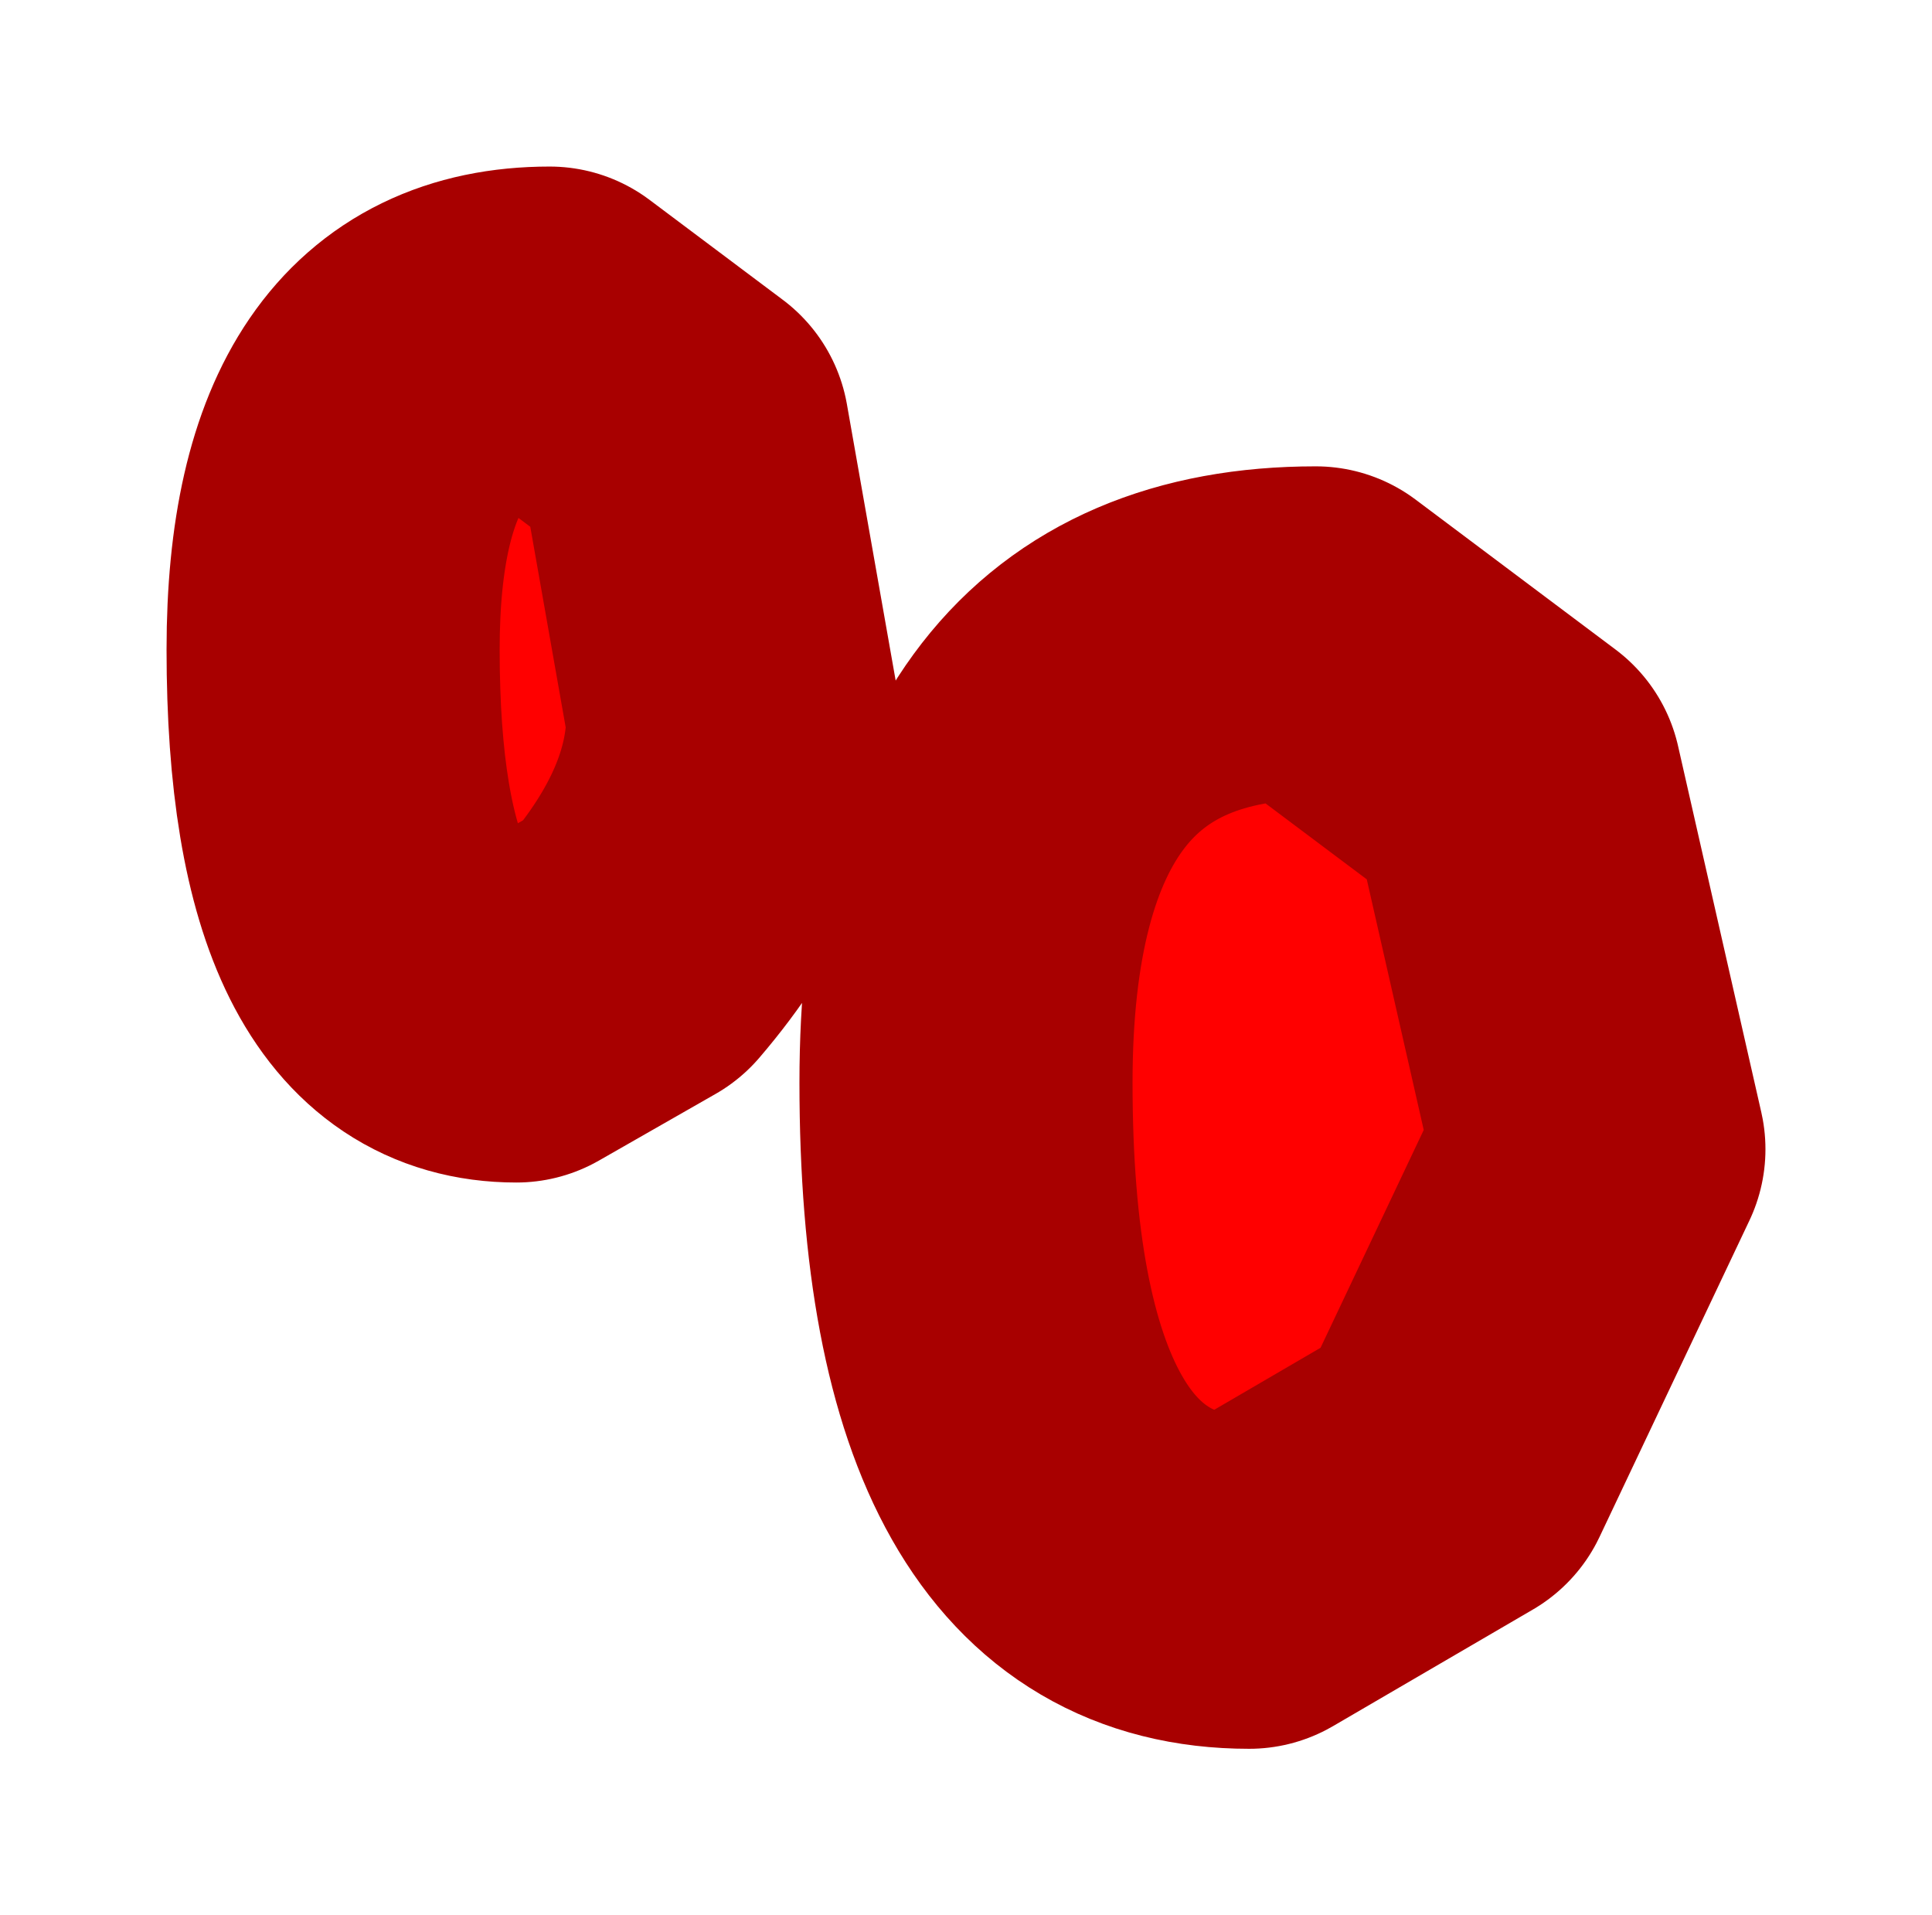 <?xml version="1.0" encoding="UTF-8" standalone="no"?>
<svg xmlns:xlink="http://www.w3.org/1999/xlink" height="5.75px" width="5.8px" xmlns="http://www.w3.org/2000/svg">
  <g transform="matrix(1.0, 0.0, 0.0, 1.0, 2.9, 1.9)">
    <path d="M-0.85 -0.6 L-0.7 0.25 Q-0.7 0.6 -1.0 0.95 L-1.35 1.15 Q-1.9 1.15 -1.9 0.05 -1.9 -0.9 -1.25 -0.9 L-0.85 -0.6 M1.9 1.55 L1.45 2.5 0.85 2.85 Q0.0 2.85 0.0 1.35 0.0 0.0 1.05 0.0 L1.65 0.45 1.9 1.55" fill="#ff0000" fill-rule="evenodd" stroke="none"/>
    <path d="M-0.85 -0.6 L-0.7 0.25 Q-0.7 0.6 -1.0 0.95 L-1.35 1.15 Q-1.9 1.15 -1.9 0.05 -1.9 -0.9 -1.25 -0.9 L-0.85 -0.6 M1.9 1.55 L1.45 2.5 0.85 2.85 Q0.0 2.85 0.0 1.35 0.0 0.0 1.05 0.0 L1.65 0.45 1.9 1.55 Z" fill="none" stroke="#a80000" stroke-linecap="round" stroke-linejoin="round" stroke-width="1"/>
  </g>
</svg>